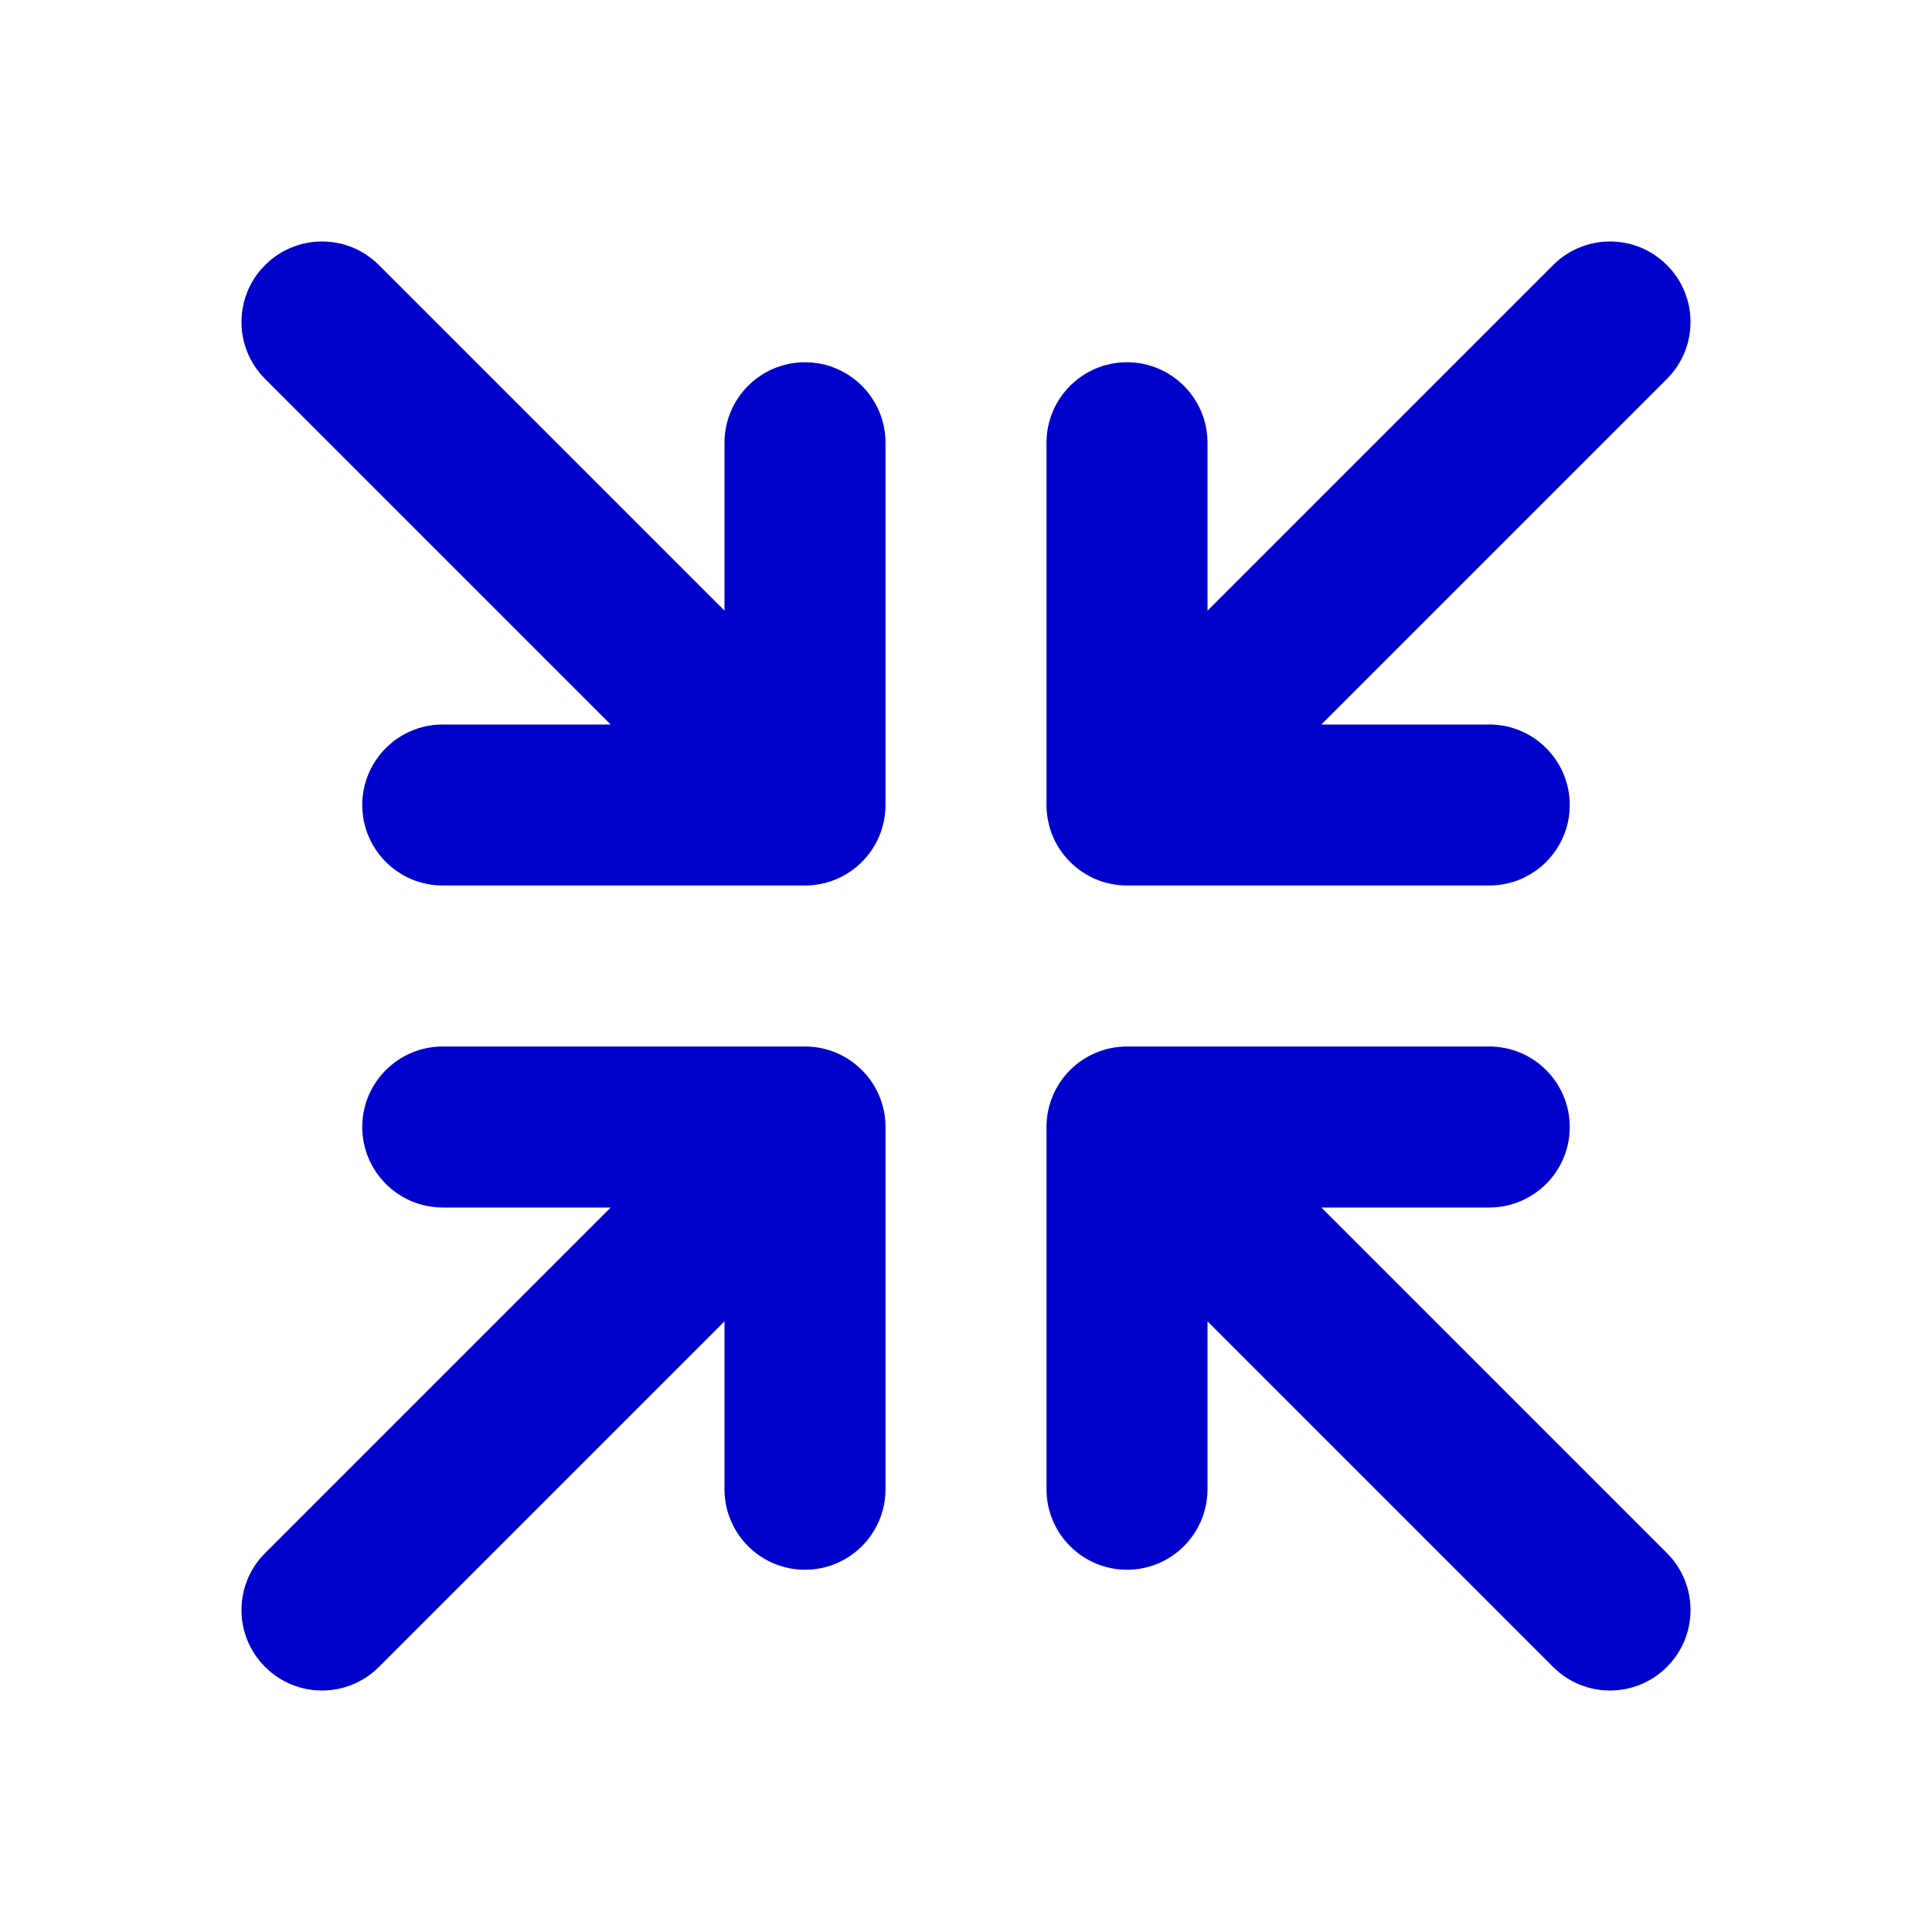 <svg width="24" height="24" viewBox="0 0 24 24" fill="none" xmlns="http://www.w3.org/2000/svg">
<path fill-rule="evenodd" clip-rule="evenodd" d="M3.293 3.293C3.683 2.902 4.317 2.902 4.707 3.293L9 7.586V5.5C9 4.948 9.448 4.5 10 4.5C10.552 4.5 11 4.948 11 5.5V10C11 10.552 10.552 11 10 11H5.5C4.948 11 4.5 10.552 4.5 10C4.5 9.448 4.948 9 5.5 9H7.586L3.293 4.707C2.902 4.317 2.902 3.683 3.293 3.293ZM20.707 3.293C21.098 3.683 21.098 4.317 20.707 4.707L16.414 9H18.5C19.052 9 19.5 9.448 19.5 10C19.5 10.552 19.052 11 18.5 11H14C13.448 11 13 10.552 13 10V5.5C13 4.948 13.448 4.5 14 4.5C14.552 4.5 15 4.948 15 5.5V7.586L19.293 3.293C19.683 2.902 20.317 2.902 20.707 3.293ZM4.5 14C4.5 13.448 4.948 13 5.5 13H10C10.552 13 11 13.448 11 14V18.5C11 19.052 10.552 19.5 10 19.5C9.448 19.5 9 19.052 9 18.5V16.414L4.707 20.707C4.317 21.098 3.683 21.098 3.293 20.707C2.902 20.317 2.902 19.683 3.293 19.293L7.586 15H5.5C4.948 15 4.5 14.552 4.5 14ZM13 14C13 13.448 13.448 13 14 13H18.5C19.052 13 19.5 13.448 19.5 14C19.5 14.552 19.052 15 18.5 15H16.414L20.707 19.293C21.098 19.683 21.098 20.317 20.707 20.707C20.317 21.098 19.683 21.098 19.293 20.707L15 16.414V18.5C15 19.052 14.552 19.5 14 19.5C13.448 19.5 13 19.052 13 18.5V14Z" fill="#0000CC"/>
</svg>
